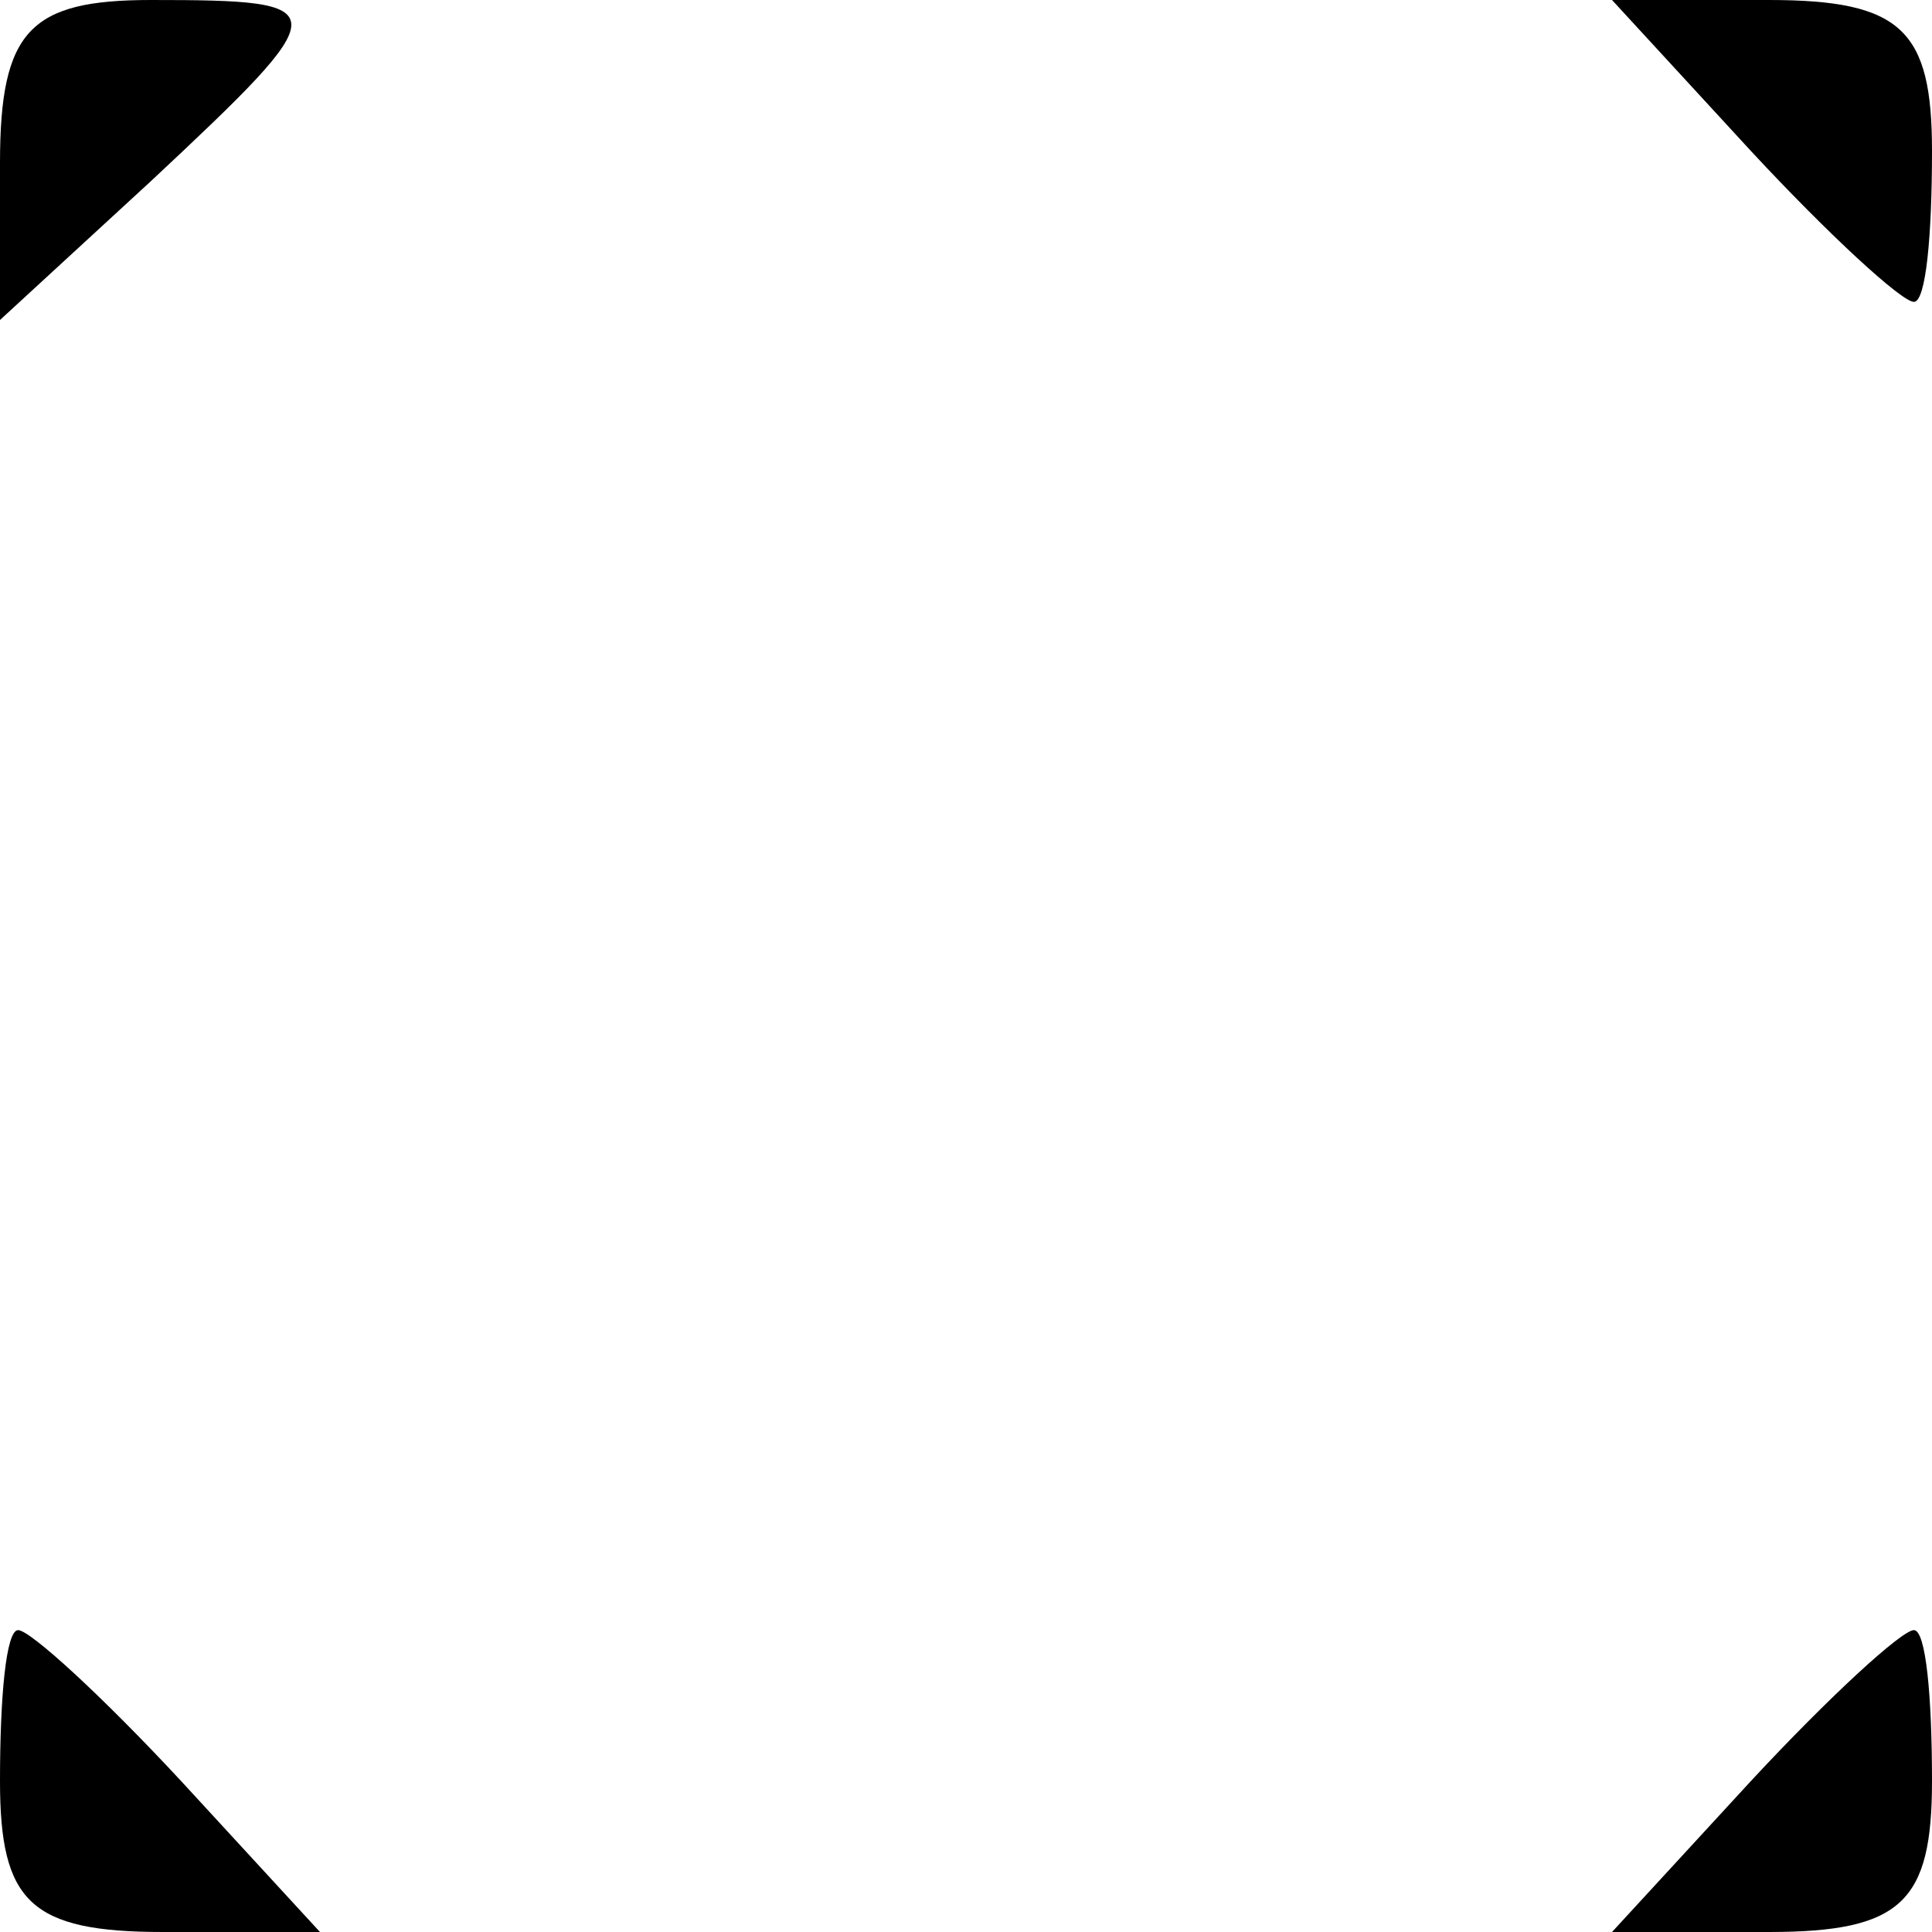 <?xml version="1.0" standalone="no"?>
<!DOCTYPE svg PUBLIC "-//W3C//DTD SVG 20010904//EN"
 "http://www.w3.org/TR/2001/REC-SVG-20010904/DTD/svg10.dtd">
<svg version="1.0" xmlns="http://www.w3.org/2000/svg"
 width="32pt" height="32pt" viewBox="0 0 32 32"
 preserveAspectRatio="xMidYMid meet">
<g transform="translate(0,32) scale(0.1,-0.1)"
fill="#000000" stroke="none">
<path fill="#000000" stroke="none" d="M0 293 l0 -26 25 23 c31 29 31 30 0 30
-20 0 -25 -5 -25 -27z"/>
<path fill="#000000" stroke="none" d="M290 295 c13 -14 25 -25 27 -25 2 0 3
11 3 25 0 20 -5 25 -27 25 l-26 0 23 -25z"/>
<path fill="#000000" stroke="none" d="M0 25 c0 -20 5 -25 27 -25 l26 0 -23
25 c-13 14 -25 25 -27 25 -2 0 -3 -11 -3 -25z"/>
<path fill="#000000" stroke="none" d="M290 25 l-23 -25 26 0 c22 0 27 5 27
25 0 14 -1 25 -3 25 -2 0 -14 -11 -27 -25z"/>
</g>
</svg>
